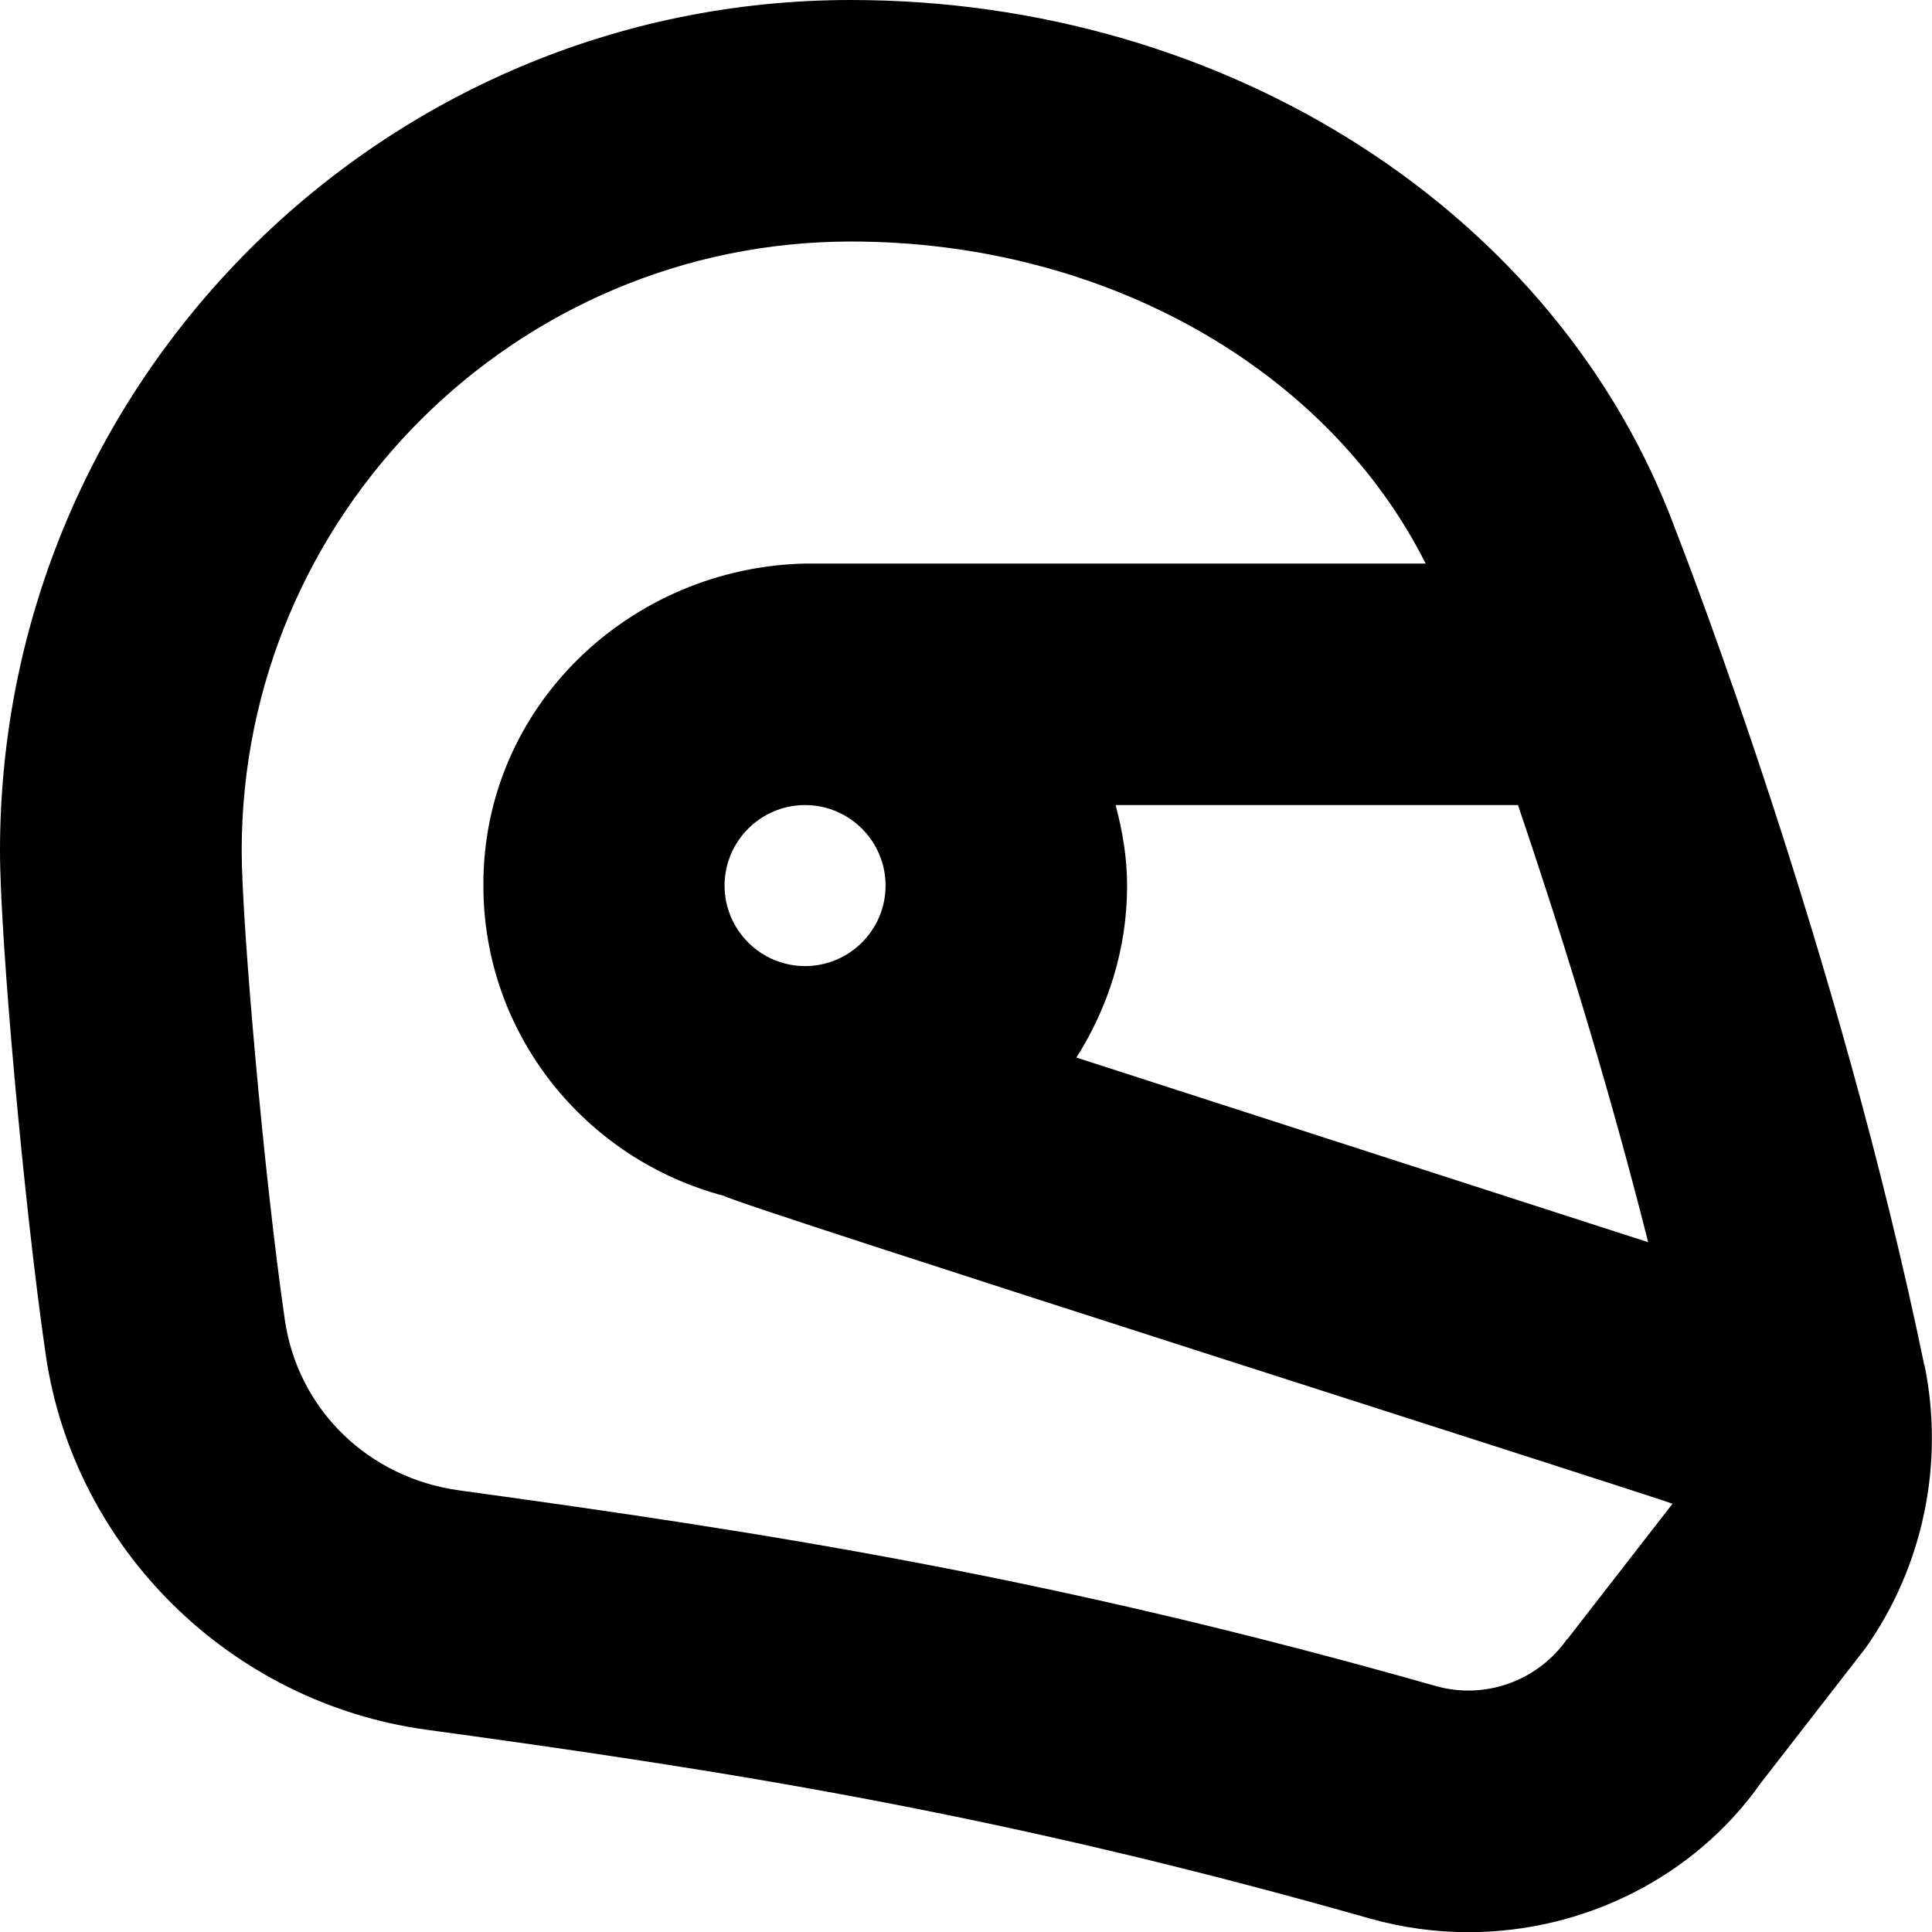 <?xml version="1.0" encoding="UTF-8"?>
<svg id="Camada_2" data-name="Camada 2" xmlns="http://www.w3.org/2000/svg" viewBox="0 0 112.79 112.8">
  <g id="Camada_1-2" data-name="Camada 1">
    <path d="M112.34,79.7c-4.96-24.04-13.84-47.03-14.52-48.76C91,12.43,71.66,0,49.67,0,22.28,0,0,22.28,0,49.67c0,5.18,1.42,20.85,2.67,29.42,1.65,11.32,10.78,20.32,22.22,21.89,17.23,2.36,33.27,4.82,55.07,11.02,1.91.54,3.85.8,5.77.8,6.73,0,13.19-3.21,17.06-8.7l6.13-7.9c3.36-4.76,4.61-10.78,3.43-16.52h0ZM51.7,51.7c0,2.59-2.11,4.7-4.7,4.7s-4.7-2.11-4.7-4.7,2.11-4.7,4.7-4.7,4.7,2.11,4.7,4.7ZM65.13,47h23.49c2.27,6.68,5.14,15.77,7.6,25.52l-33.38-10.78c1.85-2.91,2.96-6.34,2.96-10.04,0-1.63-.27-3.19-.67-4.7ZM91.47,95.71c-1.72,2.44-4.79,3.53-7.65,2.72-22.68-6.44-39.24-8.98-57-11.42-5.33-.73-9.43-4.73-10.19-9.95-1.22-8.37-2.52-23.23-2.52-27.39,0-19.61,15.96-35.57,35.57-35.57,14.85,0,27.84,7.46,33.55,18.8h-36.21c-10.21.22-18.84,8.32-18.8,18.8,0,8.71,5.98,15.98,14.03,18.11.84.54,54.47,17.59,55.39,17.98,0,0-6.15,7.92-6.15,7.92h0Z"/>
  </g>
</svg>
